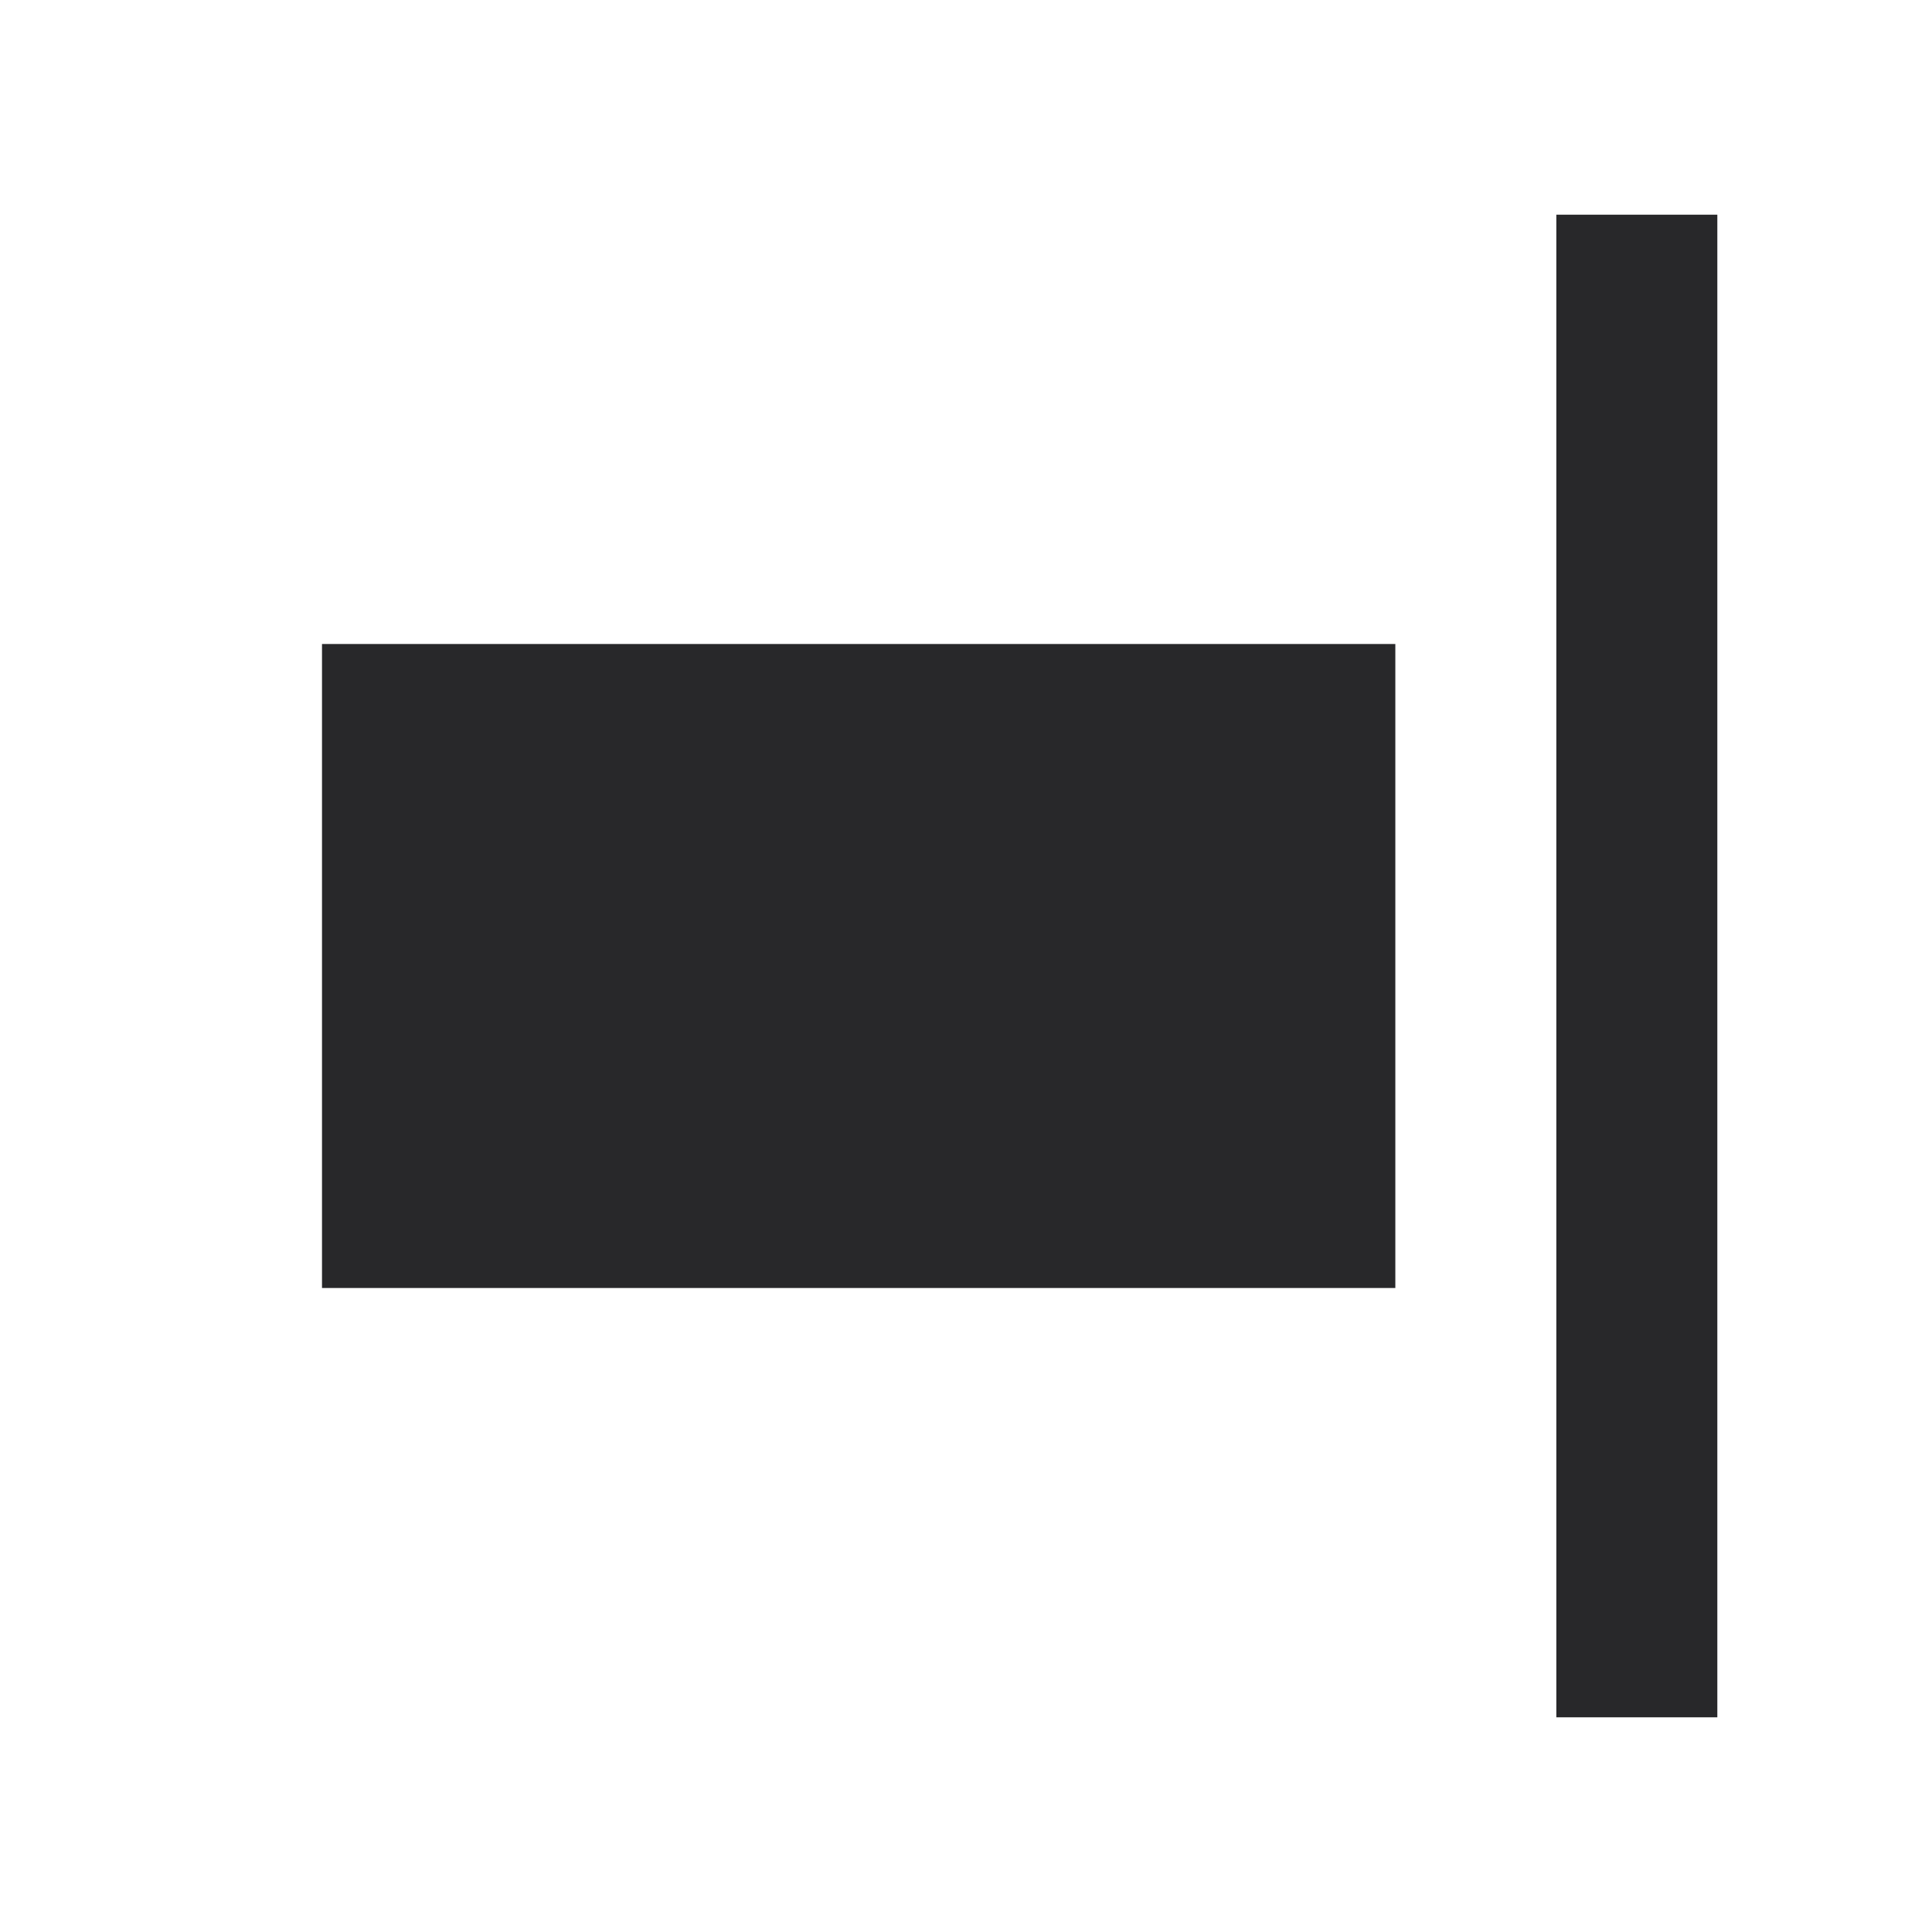 <svg xmlns="http://www.w3.org/2000/svg" style="color: transparent; fill: #28282A;" viewBox="0 0 18 18"><path clip-rule="evenodd" d="M16 16V2h-1.5v14H16zM3 6v6h10V6H3z" fill-rule="evenodd"></path></svg>